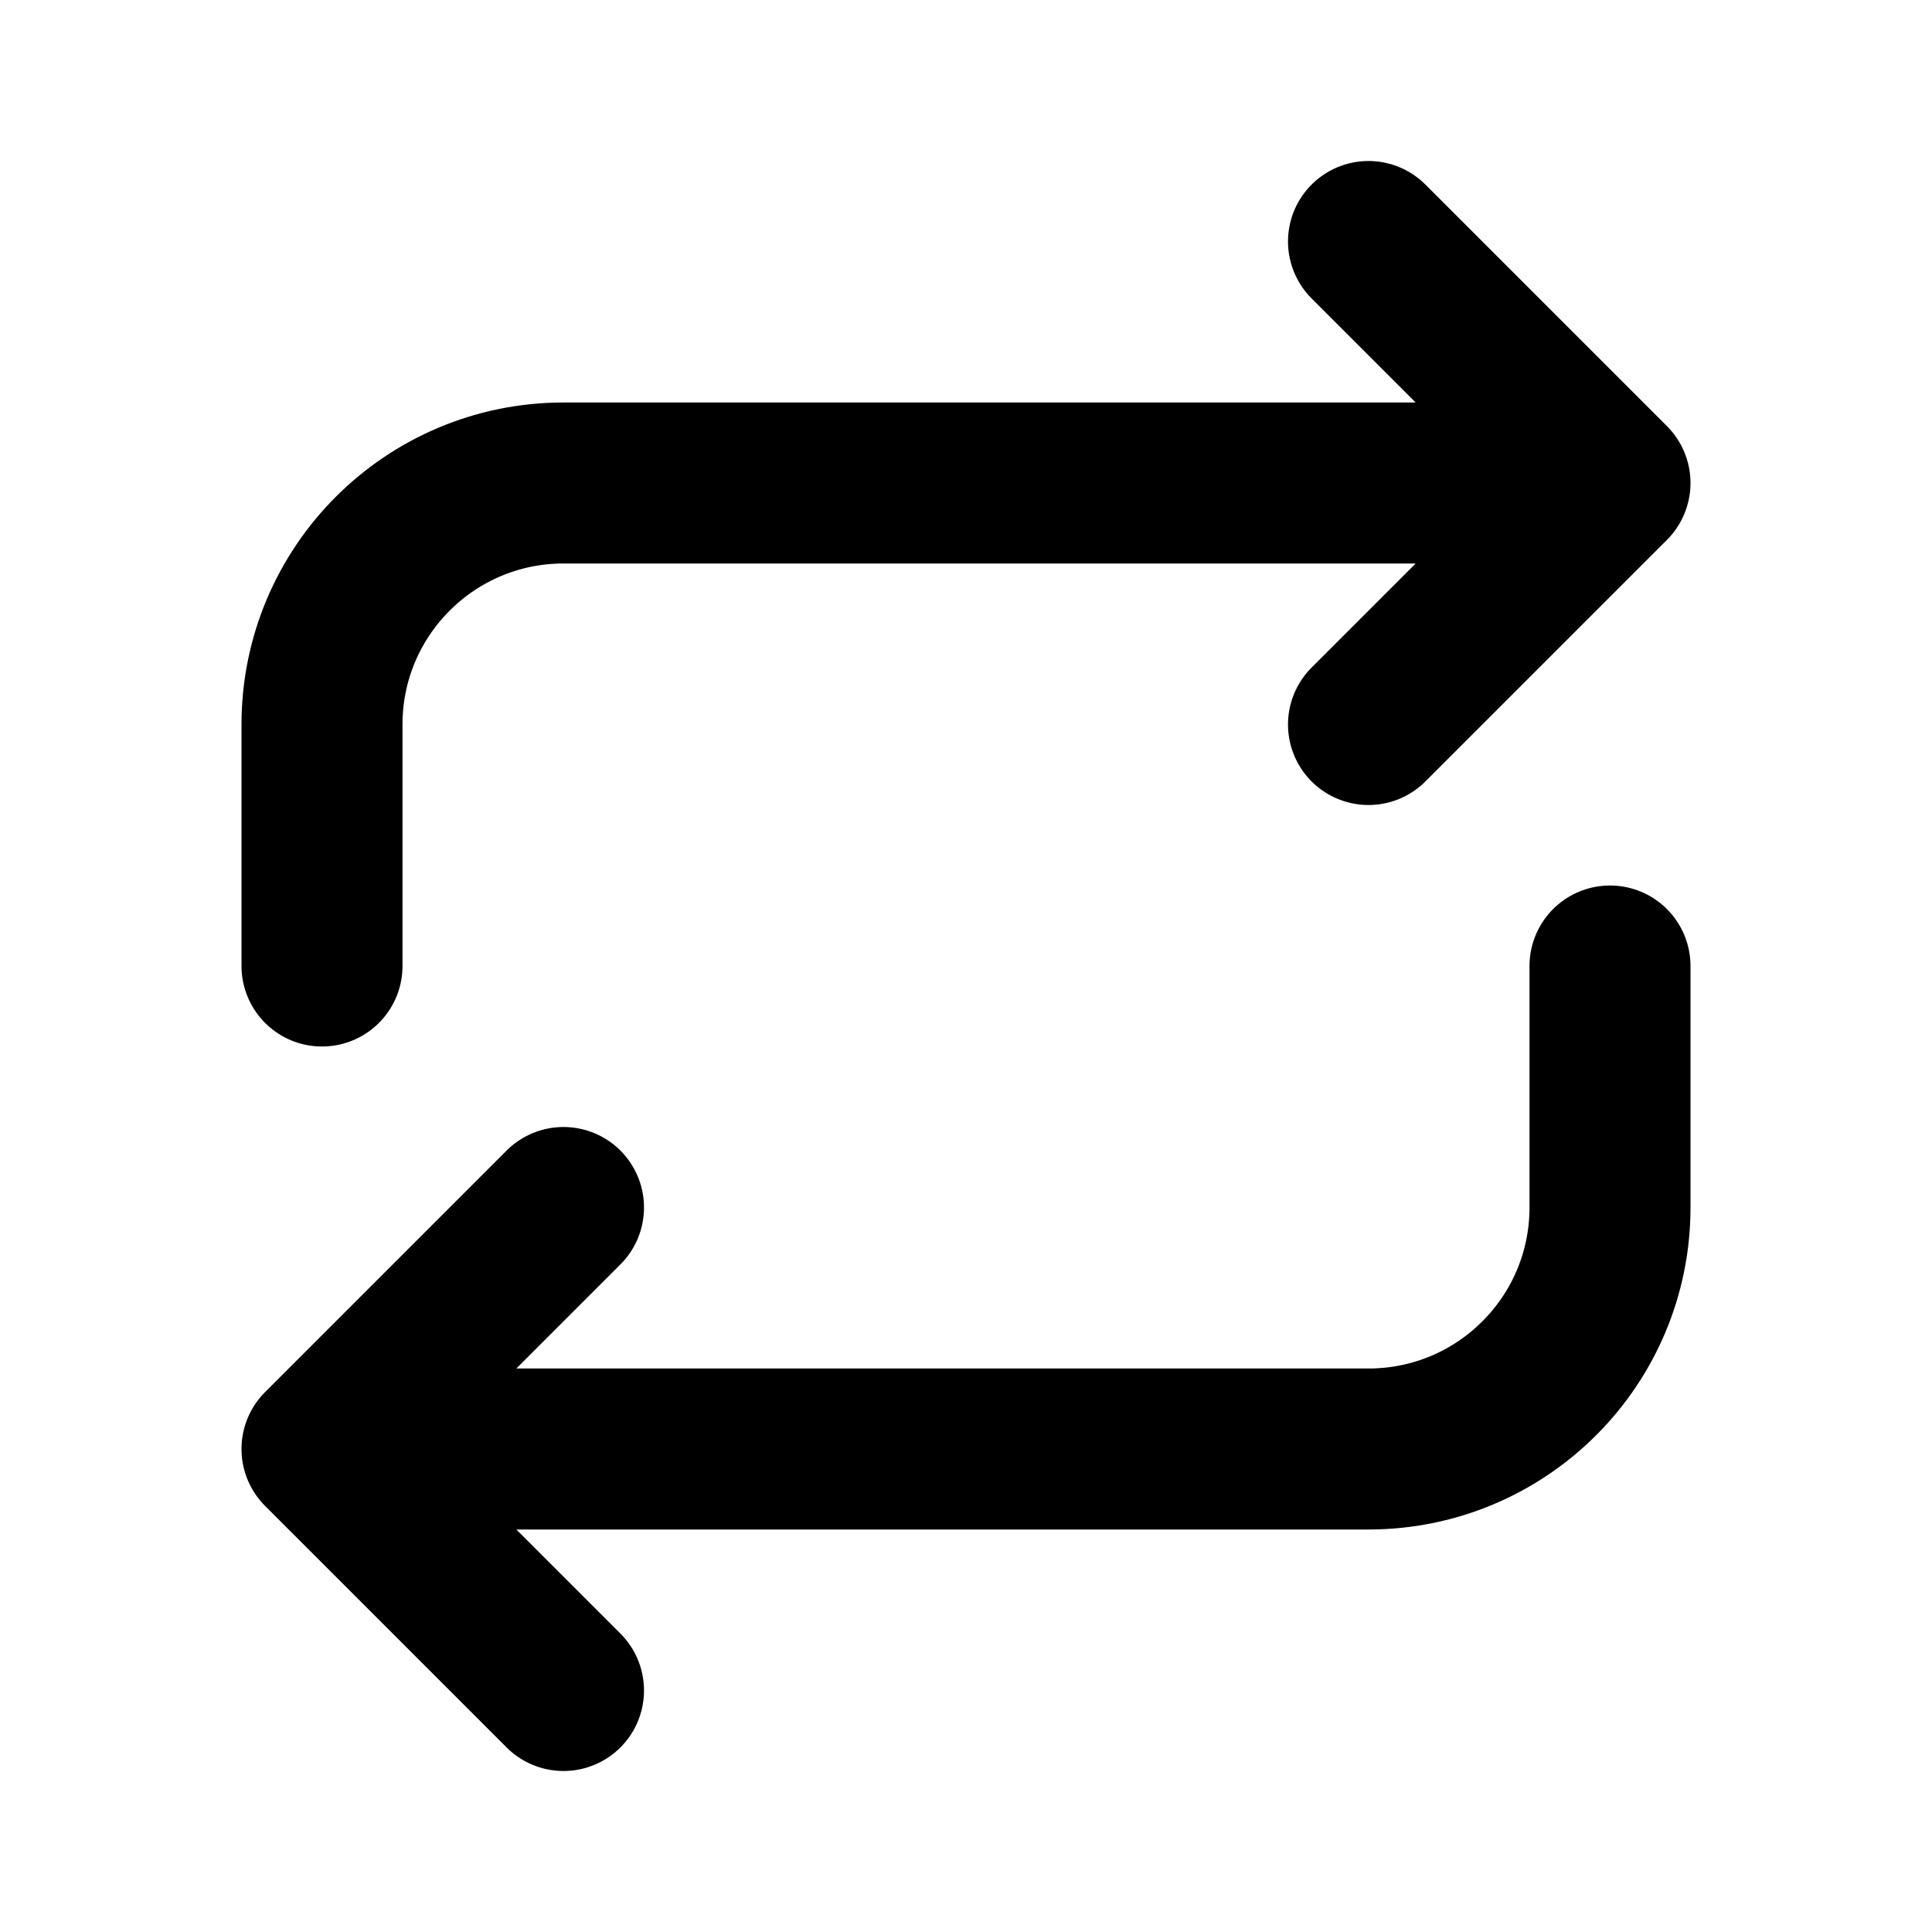 <svg width="24" height="24" viewBox="0 0 24 24" fill="none" xmlns="http://www.w3.org/2000/svg">
<path d="M20 6H7C5.343 6 4 7.343 4 9V12M20 6L17 3M20 6L17 9M4 18H17C18.657 18 20 16.657 20 15V12M4 18L7 21M4 18L7 15" stroke="black" stroke-width="2" stroke-linecap="round" stroke-linejoin="round"/>
</svg>
